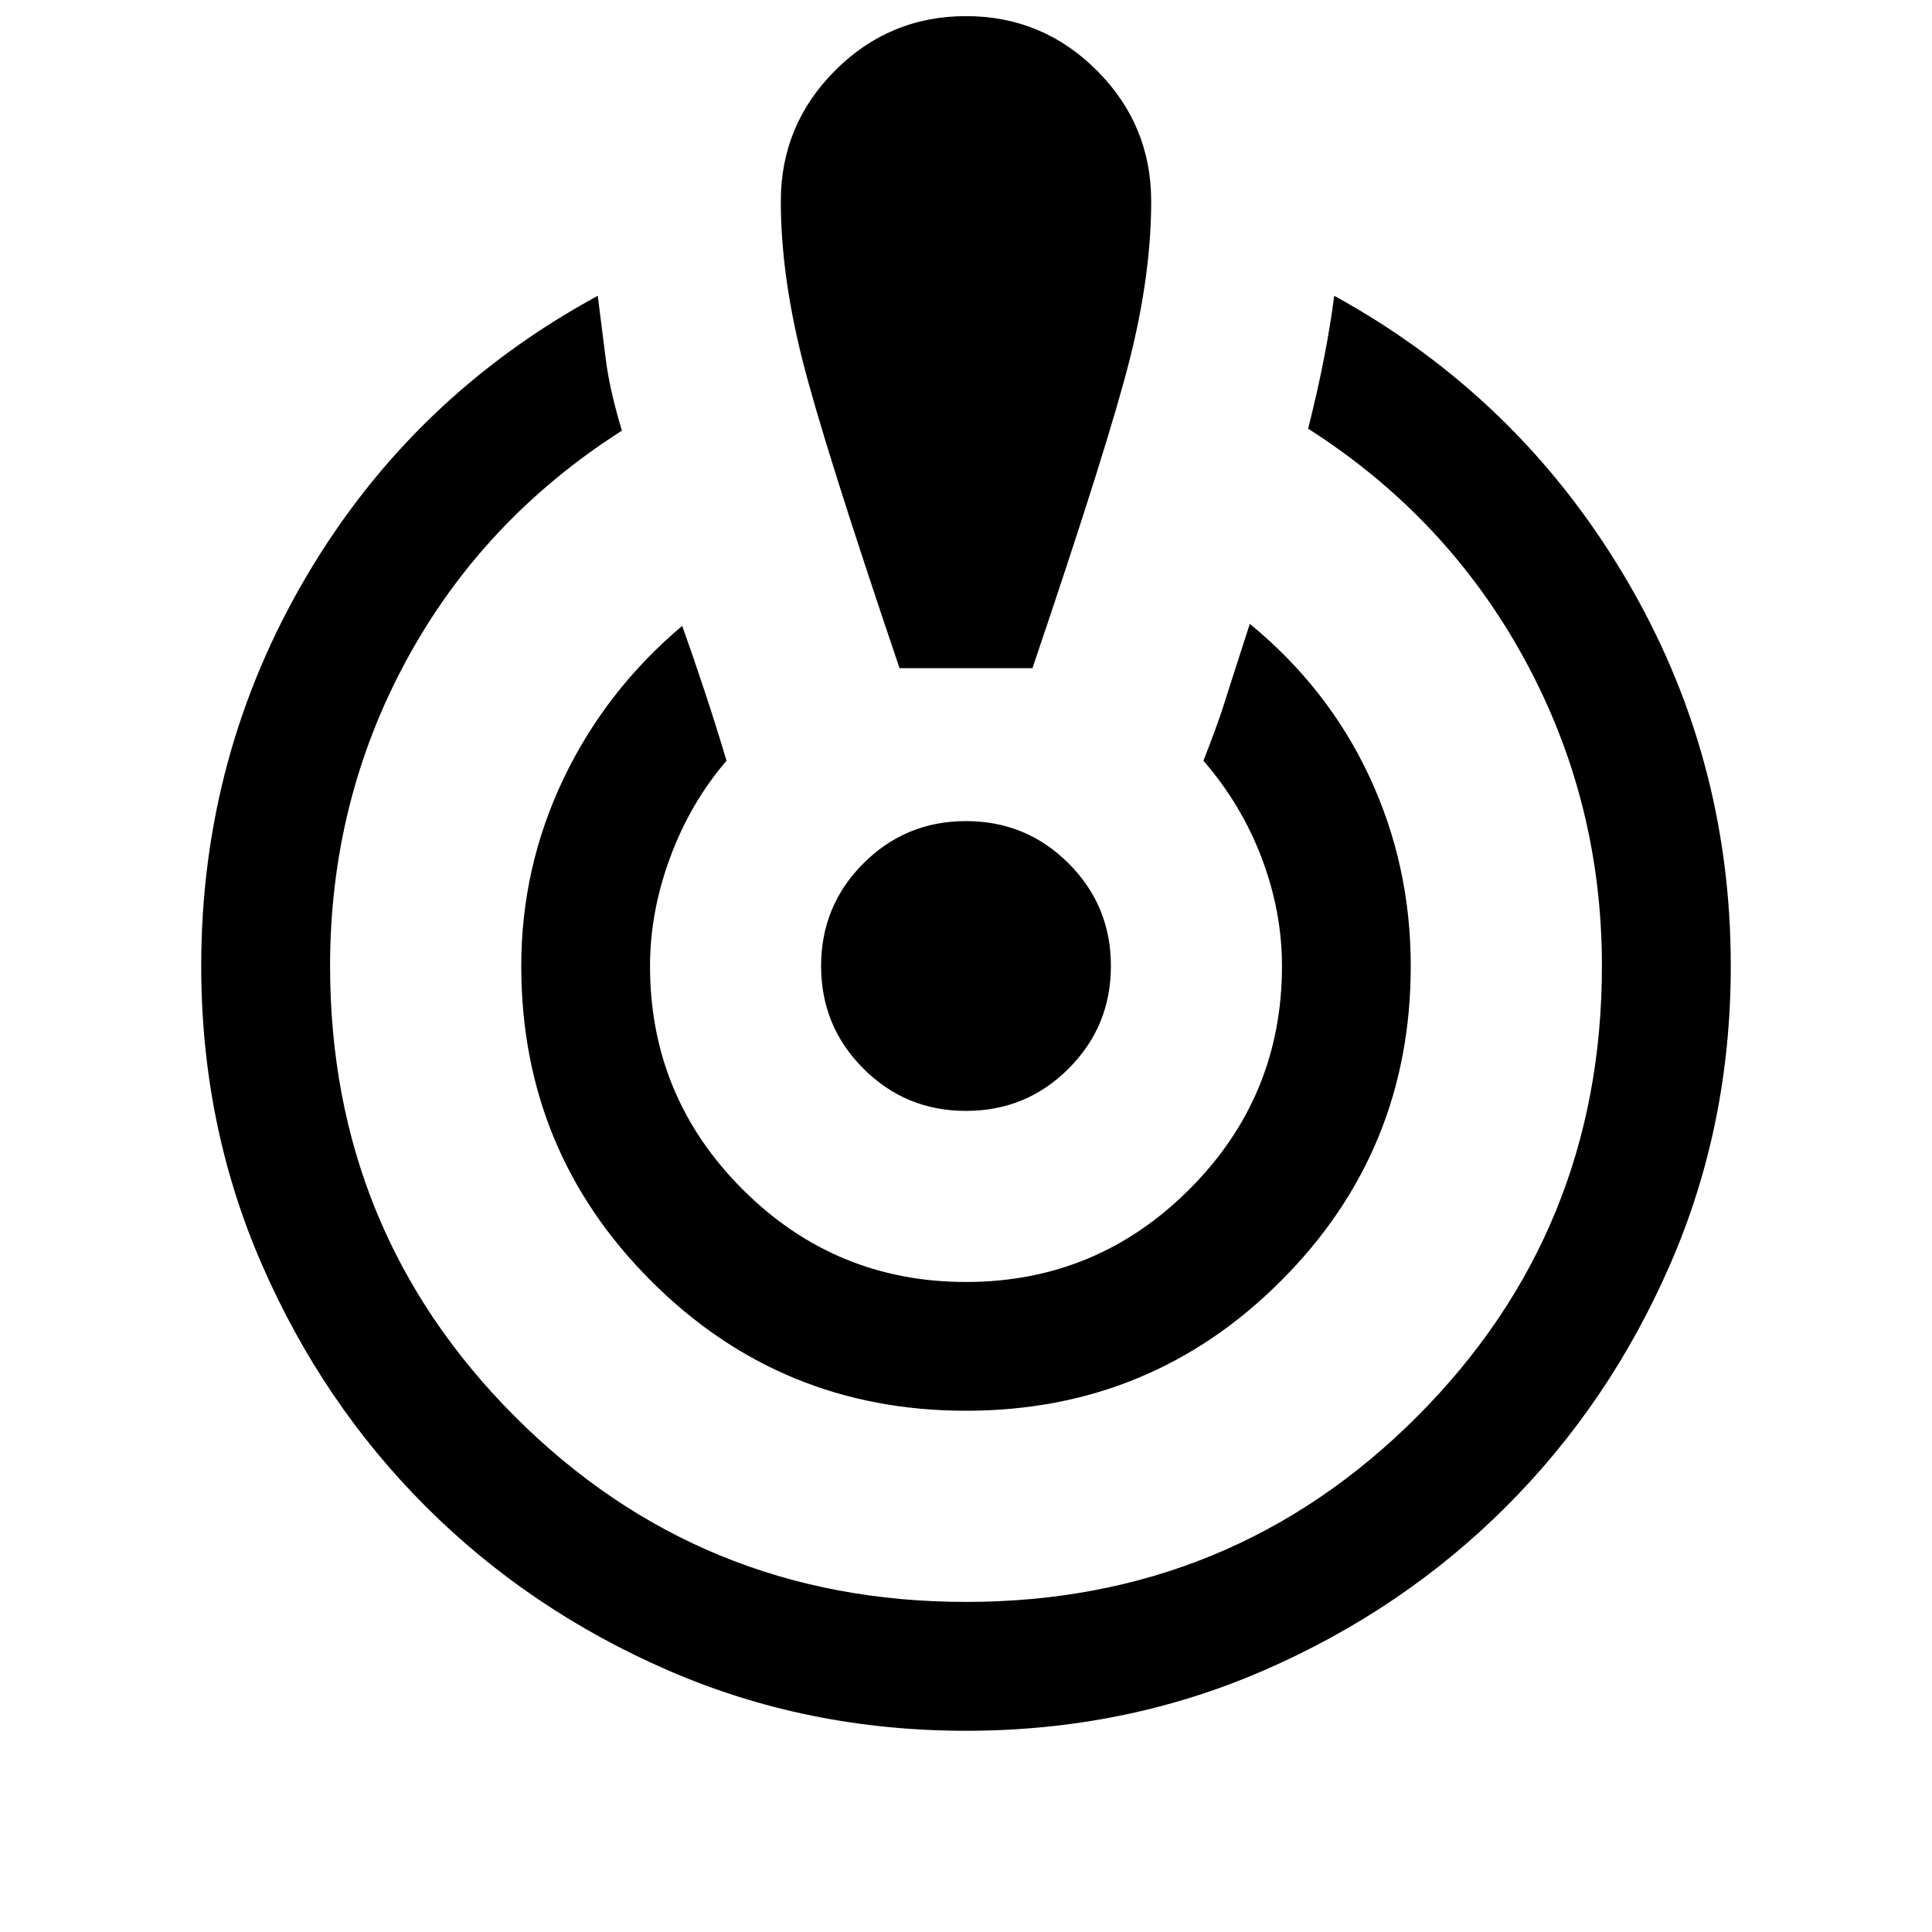 <svg xmlns="http://www.w3.org/2000/svg" viewBox="0 0 20 20"><path d="M10 17.917q-1.646 0-3.083-.625-1.438-.625-2.511-1.698-1.073-1.073-1.698-2.511-.625-1.437-.625-3.083 0-2.188 1.094-4.042 1.094-1.854 3.011-2.896.041.334.083.657.041.323.167.739Q5 5.375 4.208 6.833 3.417 8.292 3.417 10q0 2.75 1.916 4.667Q7.25 16.583 10 16.583t4.667-1.916Q16.583 12.75 16.583 10q0-1.708-.802-3.177t-2.239-2.385q.104-.417.166-.74.063-.323.104-.636 1.896 1.042 3 2.896Q17.917 7.812 17.917 10q0 1.646-.625 3.083-.625 1.438-1.698 2.511-1.073 1.073-2.511 1.698-1.437.625-3.083.625Zm0-3.313q-1.917 0-3.26-1.344Q5.396 11.917 5.396 10q0-1.021.437-1.938.438-.916 1.229-1.583.105.292.219.636.115.343.24.76-.375.437-.583 1-.209.563-.209 1.125 0 1.354.958 2.312.959.959 2.313.959t2.312-.959q.959-.958.959-2.312 0-.562-.209-1.115-.208-.552-.604-1.01.146-.375.209-.573.062-.198.271-.844.812.667 1.239 1.584.427.916.427 1.958 0 1.917-1.344 3.26-1.343 1.344-3.26 1.344Zm-.688-7.687q-.791-2.334-1.01-3.209-.219-.875-.219-1.625 0-.791.563-1.354Q9.208.167 10 .167t1.354.562q.563.563.563 1.354 0 .75-.219 1.625t-1.01 3.209ZM10 11.5q-.625 0-1.062-.438Q8.5 10.625 8.5 10t.438-1.062Q9.375 8.5 10 8.5t1.062.438q.438.437.438 1.062t-.438 1.062q-.437.438-1.062.438Z"/></svg>
